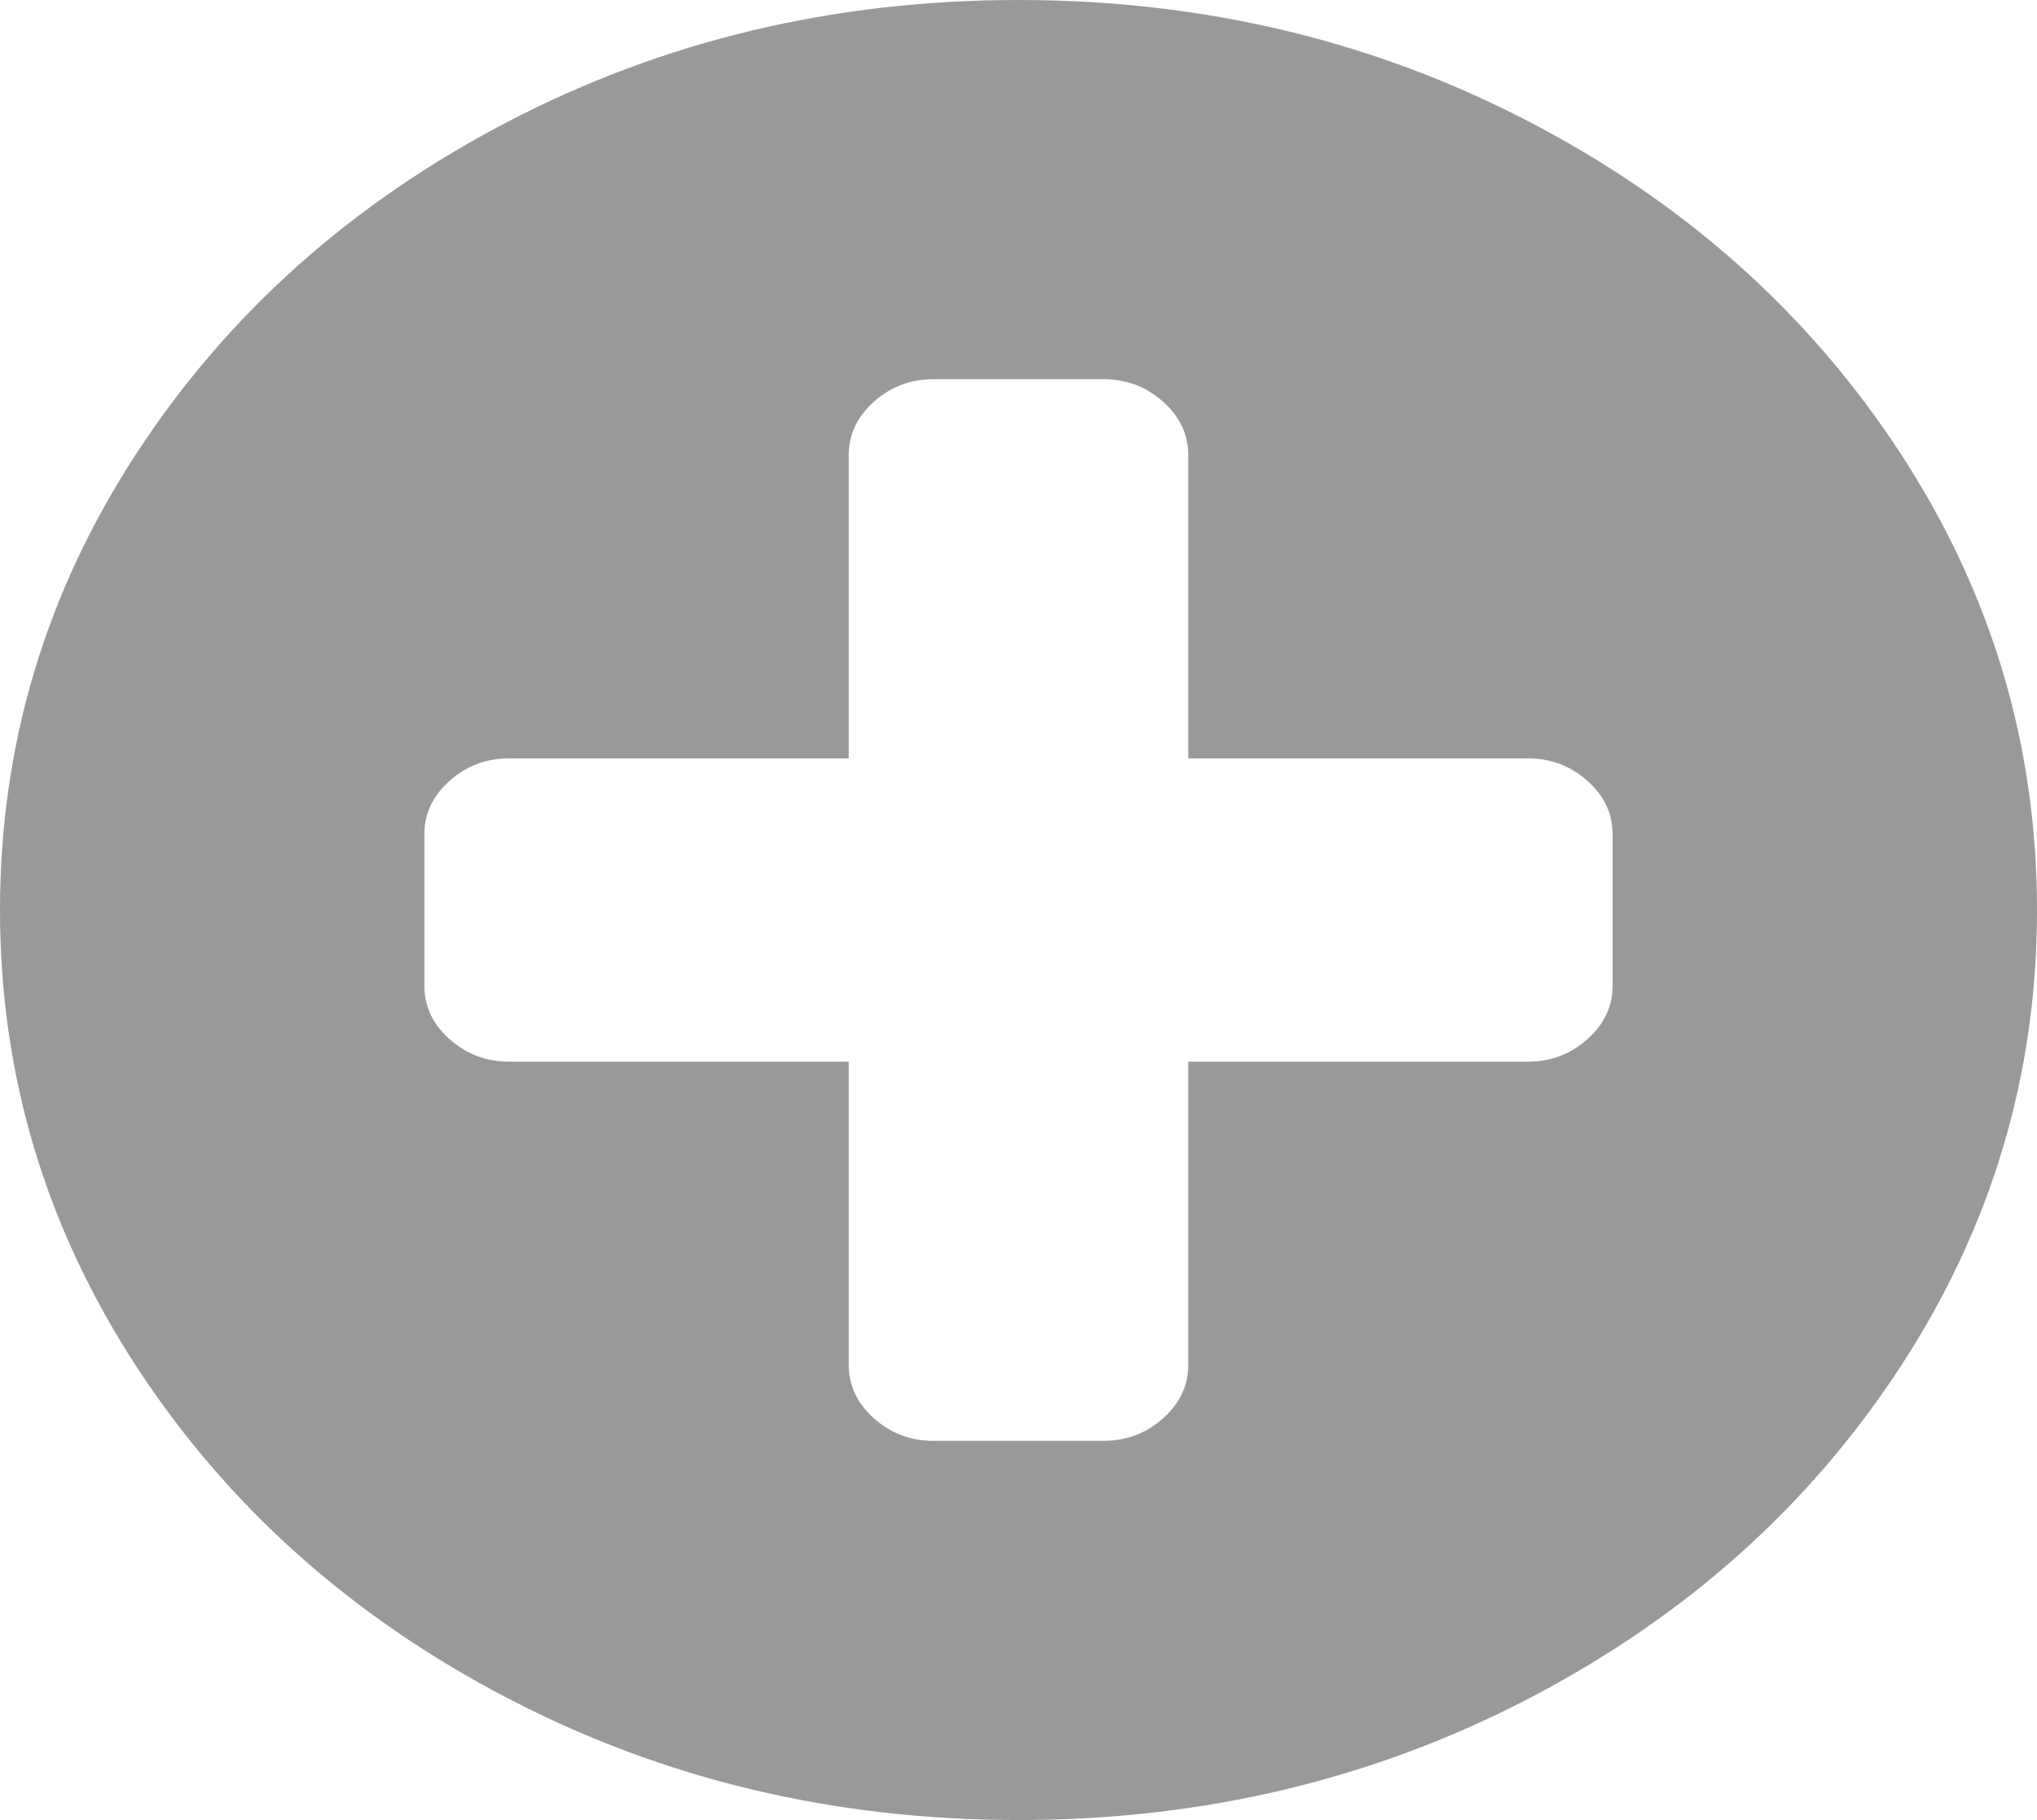 ﻿<?xml version="1.0" encoding="utf-8"?>
<svg version="1.1" xmlns:xlink="http://www.w3.org/1999/xlink" width="47px" height="42px" xmlns="http://www.w3.org/2000/svg">
  <g transform="matrix(1 0 0 1 -2021 -812 )">
    <path d="M 36.627 23.98  C 37.015 23.634  37.208 23.224  37.208 22.75  L 37.208 19.25  C 37.208 18.776  37.015 18.366  36.627 18.02  C 36.239 17.673  35.78 17.5  35.25 17.5  L 27.417 17.5  L 27.417 10.5  C 27.417 10.026  27.223 9.616  26.835 9.27  C 26.448 8.923  25.989 8.75  25.458 8.75  L 21.542 8.75  C 21.011 8.75  20.552 8.923  20.165 9.27  C 19.777 9.616  19.583 10.026  19.583 10.5  L 19.583 17.5  L 11.75 17.5  C 11.22 17.5  10.761 17.673  10.373 18.02  C 9.985 18.366  9.792 18.776  9.792 19.25  L 9.792 22.75  C 9.792 23.224  9.985 23.634  10.373 23.98  C 10.761 24.327  11.22 24.5  11.75 24.5  L 19.583 24.5  L 19.583 31.5  C 19.583 31.974  19.777 32.384  20.165 32.73  C 20.552 33.077  21.011 33.25  21.542 33.25  L 25.458 33.25  C 25.989 33.25  26.448 33.077  26.835 32.73  C 27.223 32.384  27.417 31.974  27.417 31.5  L 27.417 24.5  L 35.25 24.5  C 35.78 24.5  36.239 24.327  36.627 23.98  Z M 43.848 10.459  C 45.949 13.676  47 17.19  47 21  C 47 24.81  45.949 28.324  43.848 31.541  C 41.747 34.758  38.896 37.306  35.296 39.184  C 31.695 41.061  27.763 42  23.5 42  C 19.237 42  15.305 41.061  11.704 39.184  C 8.104 37.306  5.253 34.758  3.152 31.541  C 1.051 28.324  0 24.81  0 21  C 0 17.19  1.051 13.676  3.152 10.459  C 5.253 7.242  8.104 4.694  11.704 2.816  C 15.305 0.939  19.237 0  23.5 0  C 27.763 0  31.695 0.939  35.296 2.816  C 38.896 4.694  41.747 7.242  43.848 10.459  Z " fill-rule="nonzero" fill="#999999" stroke="none" transform="matrix(1 0 0 1 2021 812 )" />
  </g>
</svg>